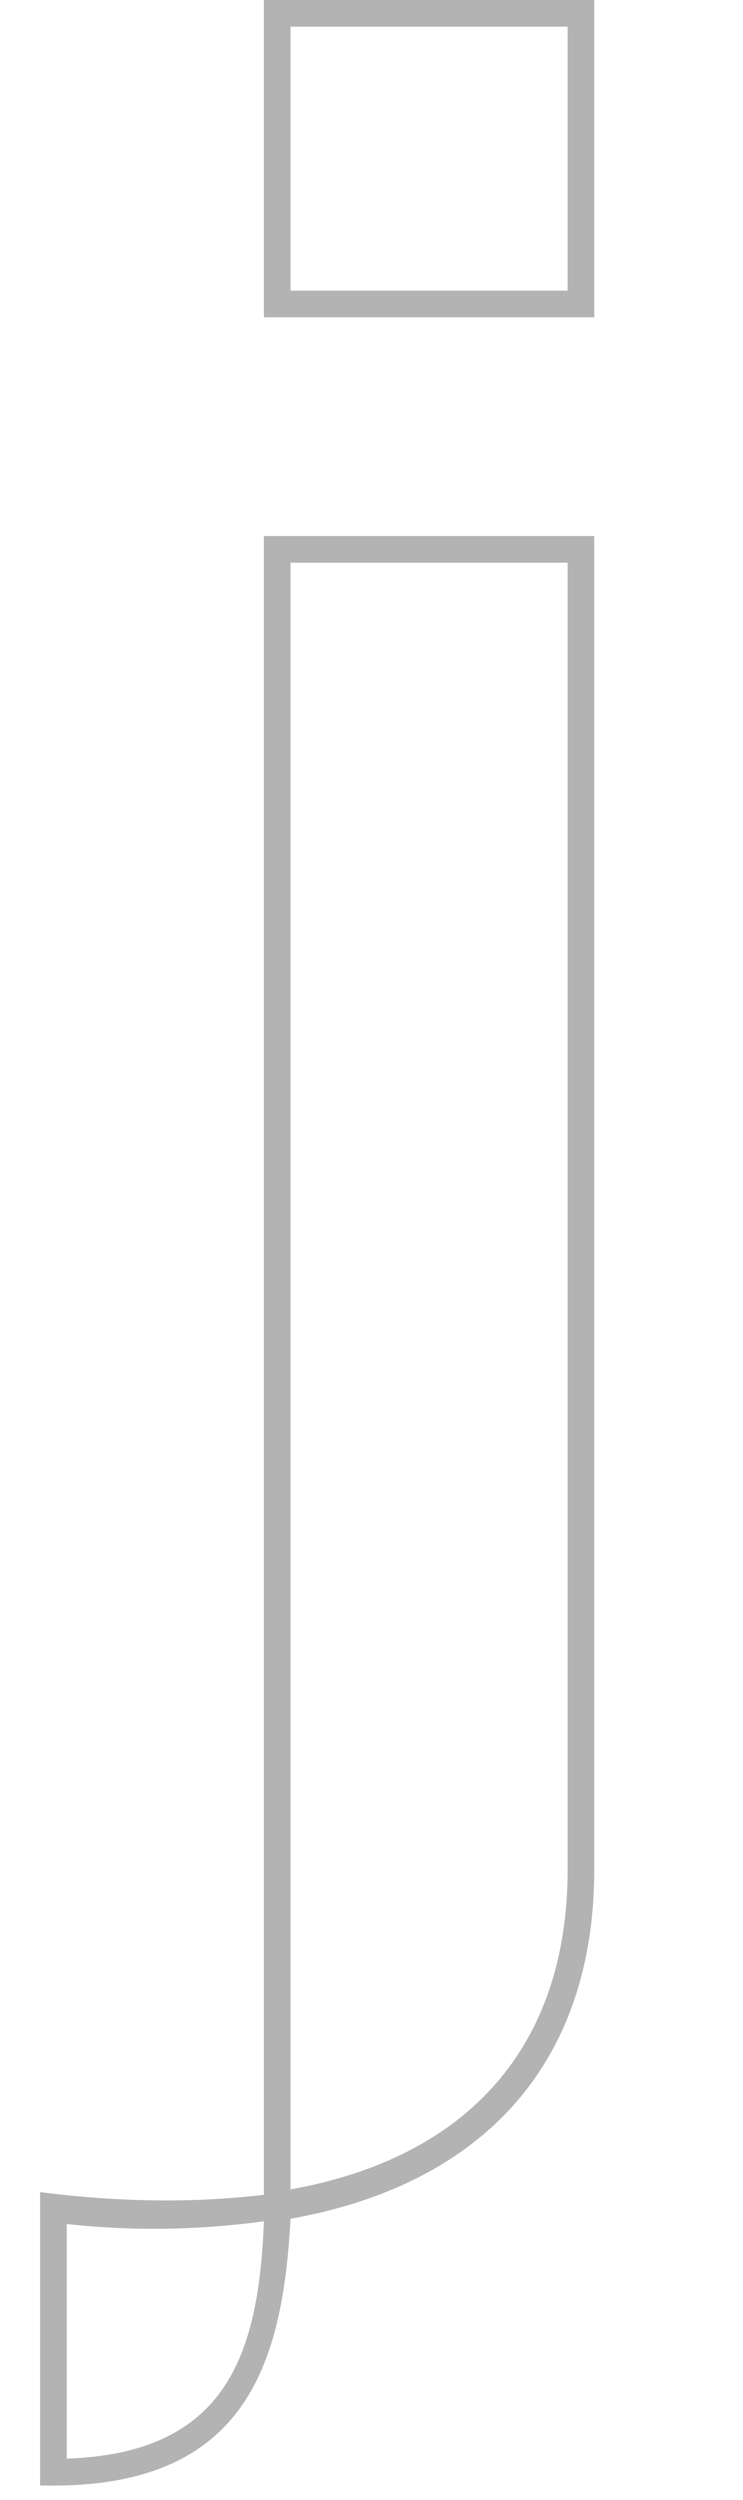 <?xml version="1.0" encoding="UTF-8"?><svg id="_레이어_1" xmlns="http://www.w3.org/2000/svg" viewBox="0 0 58 195"><path d="m20.6,171.18V41.81h25.79v104c0,14.98-8.53,24.54-23.71,27.25-.62,11.44-3.54,21.22-19.55,20.8v-22.88c6.45.83,12.27.83,17.47.21Zm0,2.08c-4.58.62-9.78.83-15.39.21v18.3c12.48-.42,14.98-8.11,15.39-18.51ZM20.6,0h25.79v24.75h-25.79V0Zm23.71,22.67V2.08h-21.63v20.59h21.63Zm0,123.14V43.89h-21.63v126.88c13.94-2.5,21.63-11.23,21.63-24.96Z" style="fill:#b3b3b3;"/></svg>